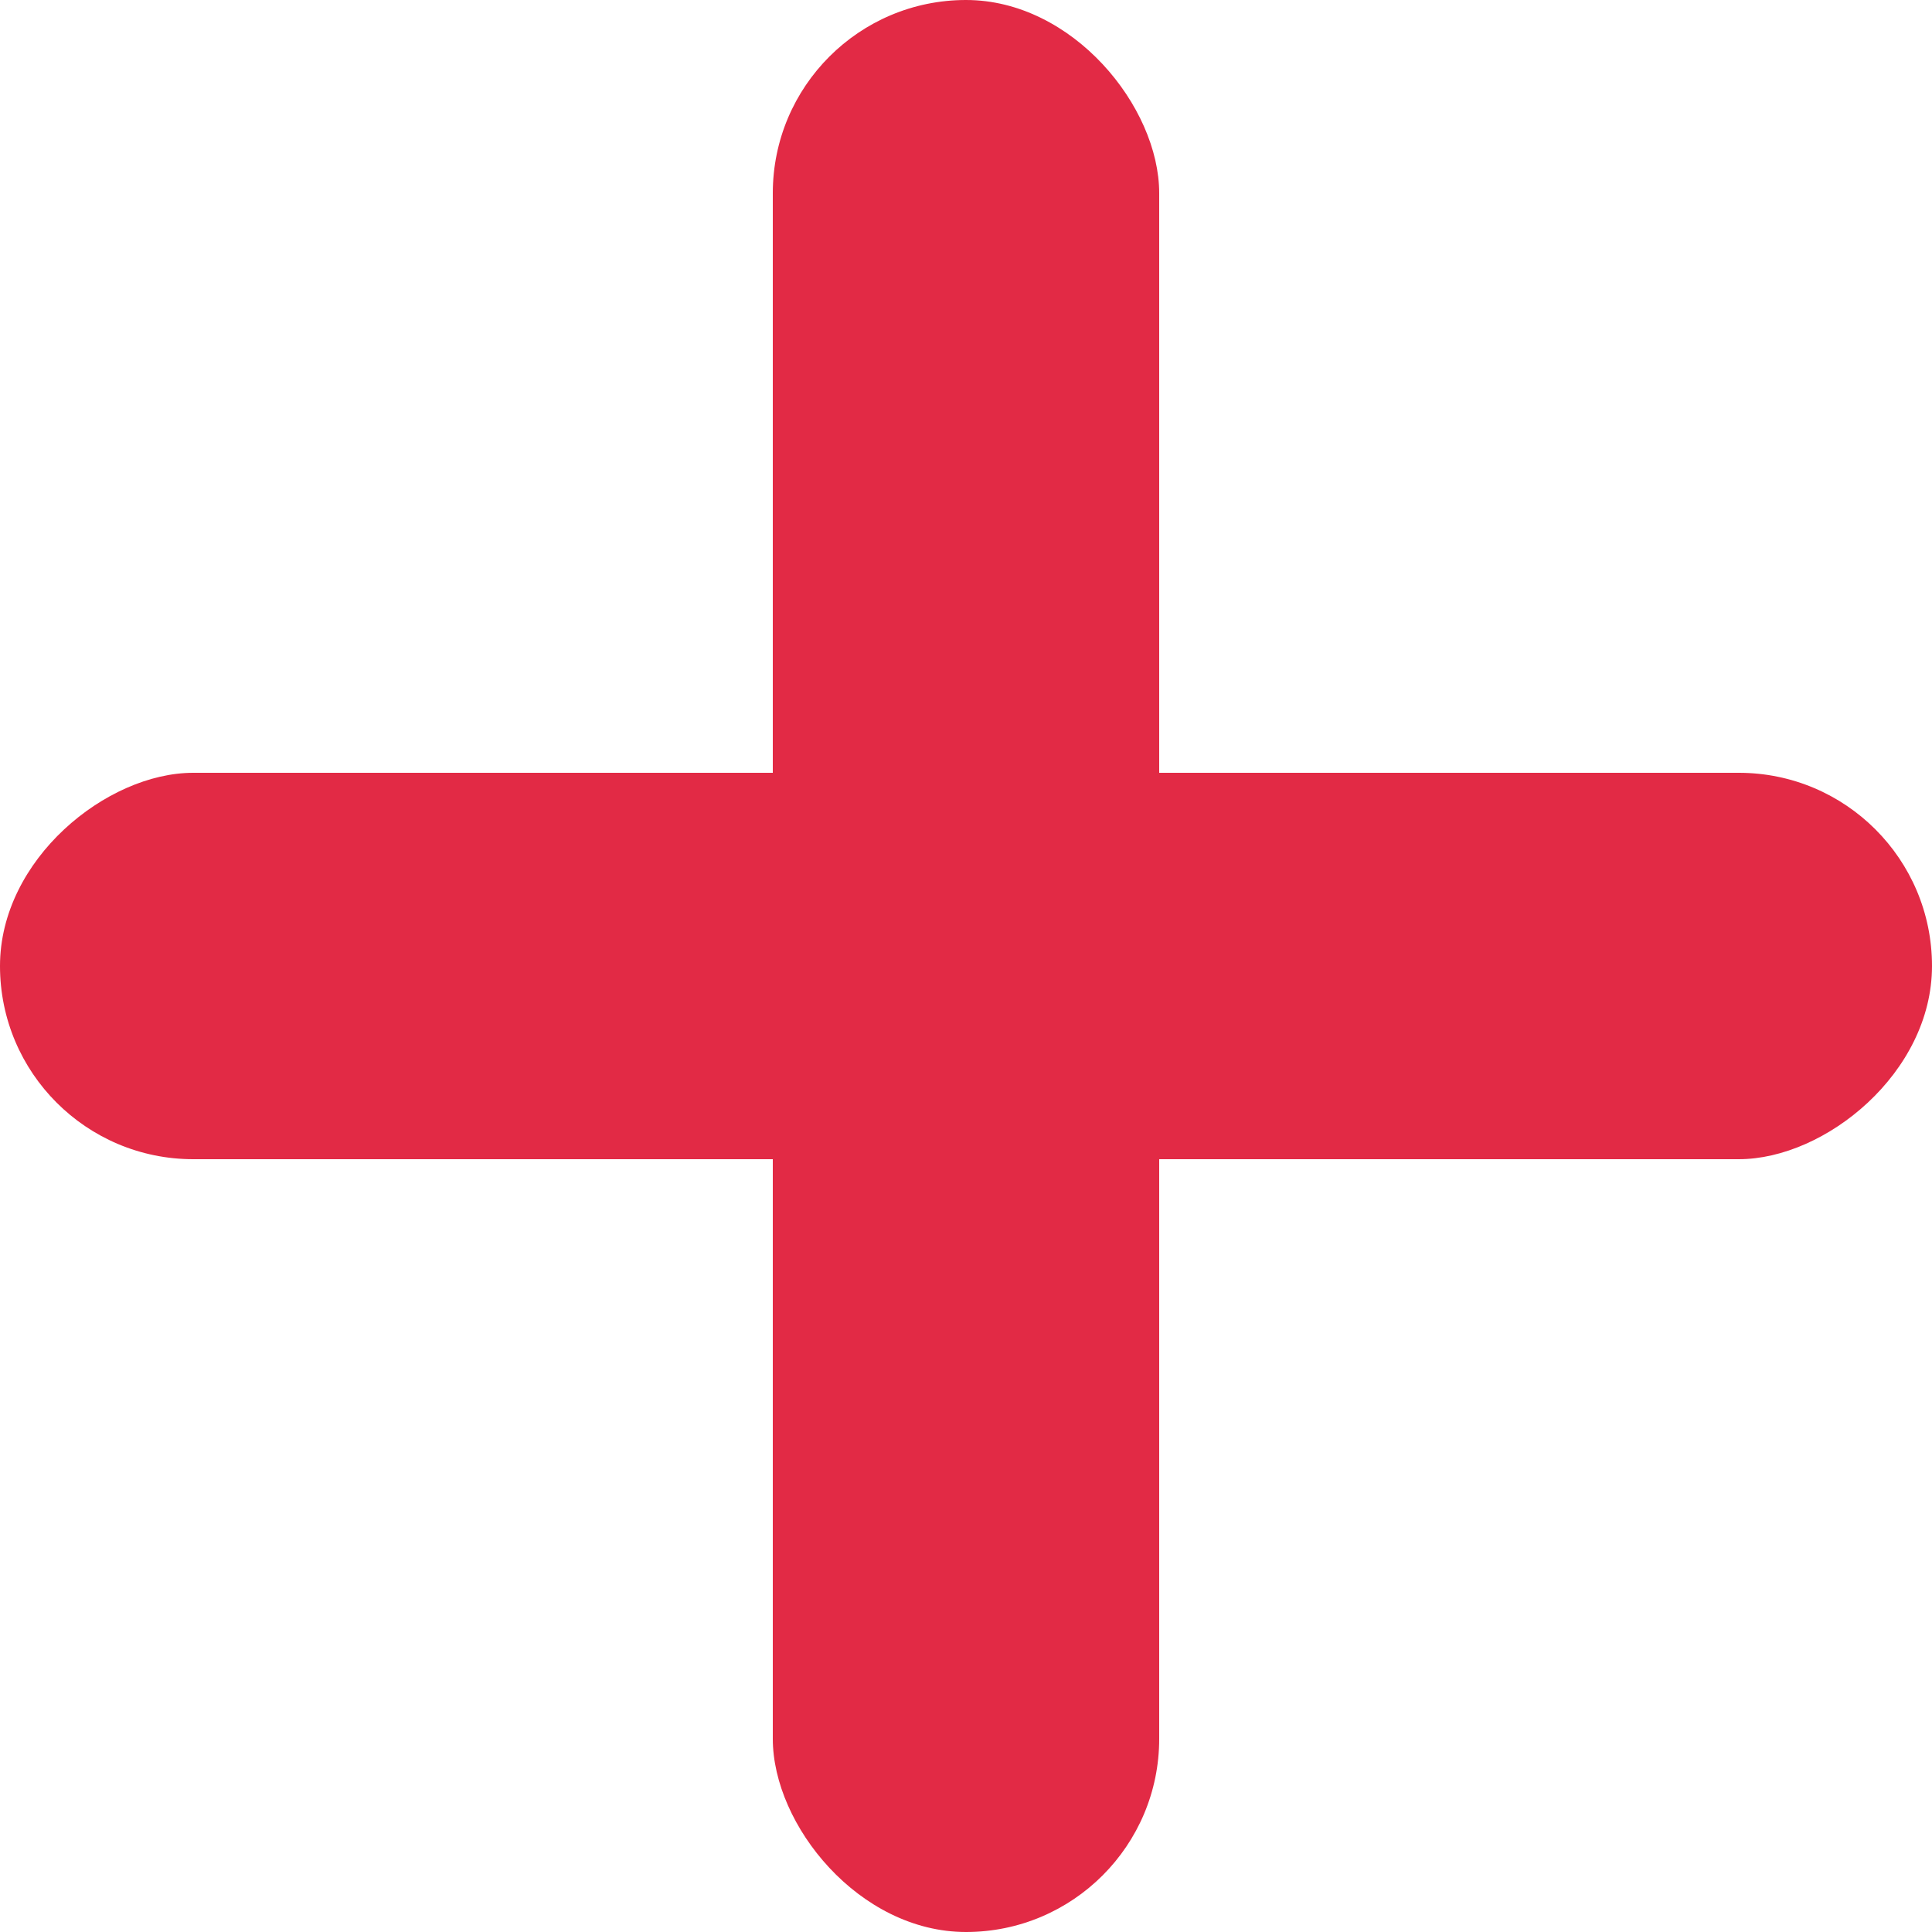 <svg width="15" height="15" viewBox="0 0 15 15" fill="none" xmlns="http://www.w3.org/2000/svg">
<rect x="6" width="3" height="15" rx="1.5" fill="#E22A45"/>
<rect y="9" width="3" height="15" rx="1.5" transform="rotate(-90 0 9)" fill="#E22A45"/>
</svg>
